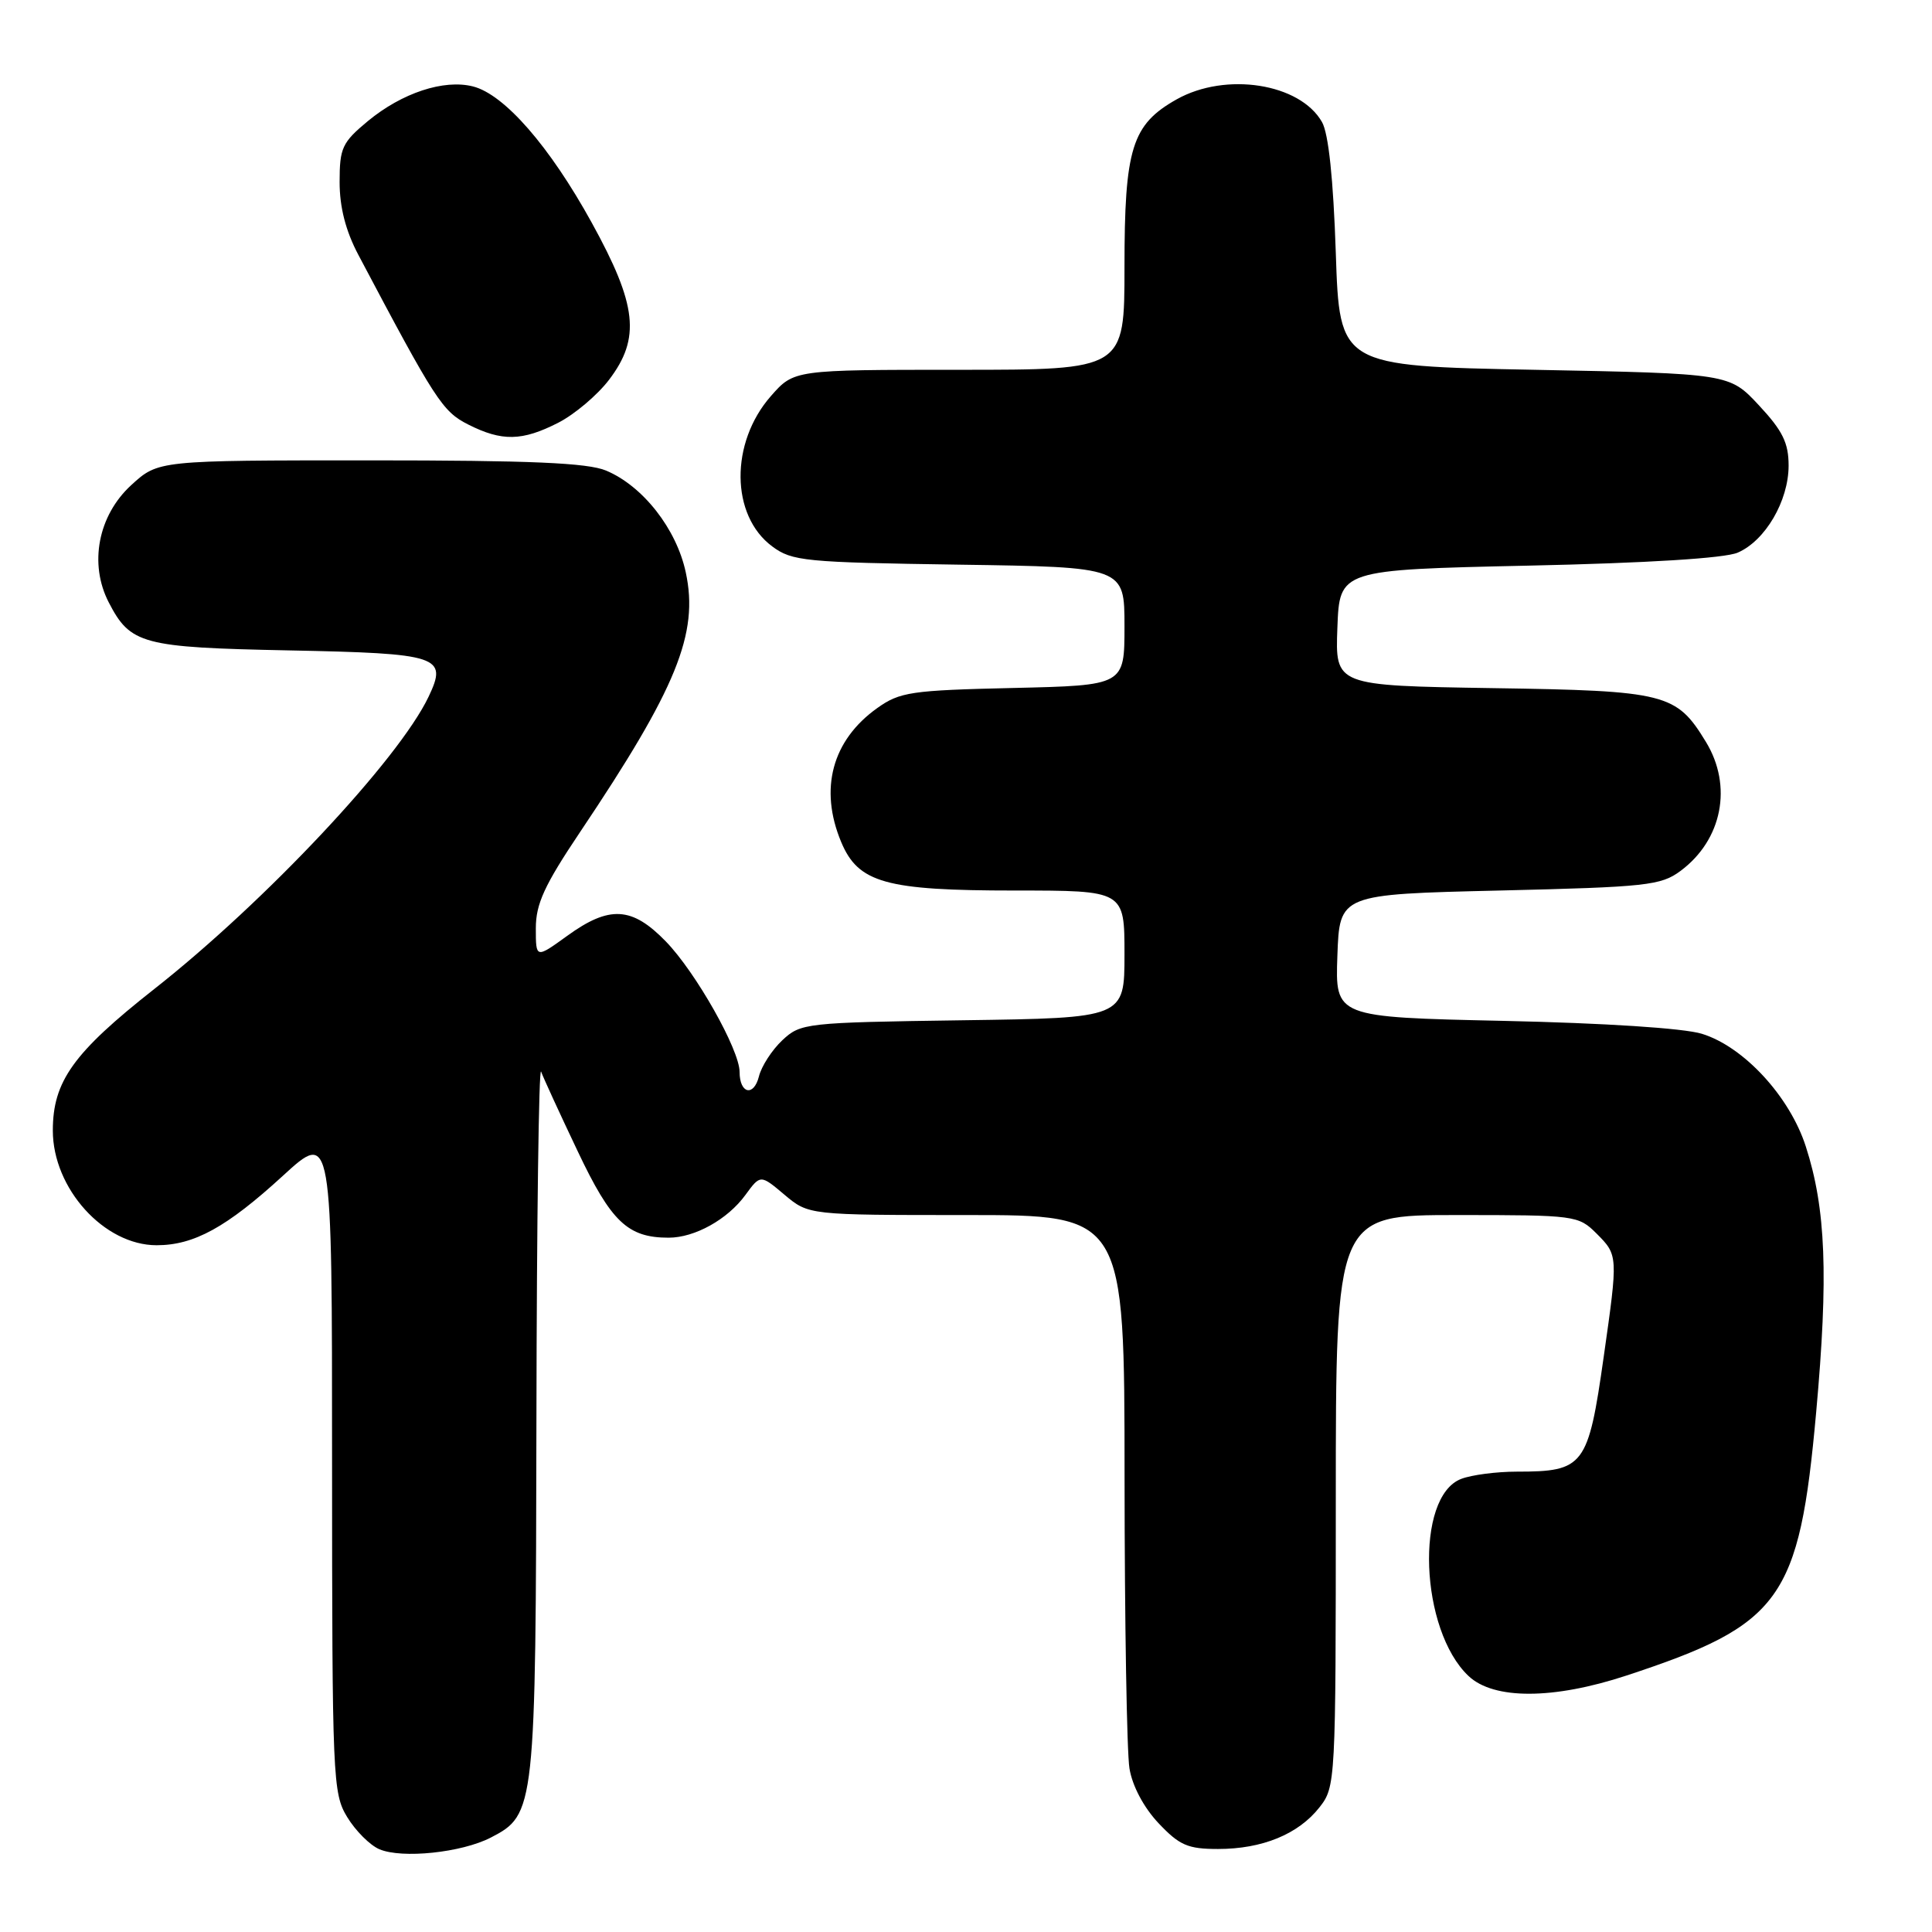 <?xml version="1.0" encoding="UTF-8" standalone="no"?>
<!DOCTYPE svg PUBLIC "-//W3C//DTD SVG 1.1//EN" "http://www.w3.org/Graphics/SVG/1.1/DTD/svg11.dtd" >
<svg xmlns="http://www.w3.org/2000/svg" xmlns:xlink="http://www.w3.org/1999/xlink" version="1.1" viewBox="0 0 256 256">
 <g >
 <path fill="currentColor"
d=" M 65.03 243.49 C 70.93 240.44 70.99 239.82 71.08 187.78 C 71.12 161.78 71.40 141.18 71.70 142.00 C 72.00 142.82 74.18 147.57 76.55 152.55 C 80.99 161.92 83.18 164.00 88.60 164.00 C 92.06 164.00 96.41 161.58 98.77 158.34 C 100.76 155.62 100.76 155.62 103.95 158.31 C 107.15 161.00 107.15 161.00 128.08 161.00 C 149.00 161.00 149.00 161.00 149.01 195.75 C 149.02 214.86 149.31 232.22 149.66 234.33 C 150.04 236.66 151.56 239.51 153.51 241.58 C 156.29 244.52 157.39 245.00 161.40 245.00 C 167.26 245.00 172.04 243.04 174.83 239.49 C 176.97 236.77 177.00 236.19 177.00 198.87 C 177.00 161.00 177.00 161.00 193.05 161.00 C 208.75 161.00 209.14 161.05 211.55 163.45 C 214.41 166.32 214.41 166.36 212.50 179.78 C 210.44 194.29 209.90 195.00 200.98 195.00 C 198.31 195.00 195.00 195.43 193.62 195.96 C 187.46 198.30 188.13 216.01 194.60 222.09 C 197.94 225.23 205.83 225.21 215.51 222.02 C 236.03 215.27 238.41 211.98 240.65 187.15 C 242.29 169.01 241.94 160.15 239.28 151.92 C 237.15 145.29 231.05 138.68 225.50 136.98 C 223.10 136.24 212.59 135.56 199.21 135.27 C 176.92 134.78 176.92 134.78 177.21 126.64 C 177.50 118.50 177.50 118.50 198.68 118.00 C 218.19 117.54 220.08 117.33 222.68 115.40 C 228.21 111.29 229.61 104.15 226.04 98.30 C 222.12 91.87 220.79 91.53 197.76 91.18 C 176.92 90.85 176.92 90.85 177.21 83.18 C 177.50 75.50 177.50 75.50 202.50 74.95 C 218.27 74.61 228.52 73.97 230.25 73.23 C 233.90 71.66 236.99 66.39 237.00 61.71 C 237.00 58.68 236.21 57.08 233.07 53.71 C 229.15 49.50 229.15 49.50 203.32 49.00 C 177.50 48.50 177.50 48.50 177.00 33.50 C 176.67 23.70 176.04 17.69 175.17 16.17 C 172.25 11.04 162.43 9.51 155.92 13.16 C 149.97 16.51 149.00 19.64 149.00 35.40 C 149.00 49.00 149.00 49.00 127.10 49.00 C 105.21 49.00 105.21 49.00 102.15 52.48 C 96.72 58.66 96.80 68.31 102.32 72.40 C 104.95 74.36 106.65 74.52 127.07 74.82 C 149.00 75.14 149.00 75.14 149.00 82.98 C 149.00 90.82 149.00 90.82 134.25 91.16 C 120.70 91.47 119.23 91.69 116.23 93.83 C 110.26 98.09 108.52 104.53 111.46 111.57 C 113.73 116.99 117.35 118.00 134.47 118.00 C 149.00 118.00 149.00 118.00 149.00 126.44 C 149.00 134.89 149.00 134.89 127.58 135.19 C 106.69 135.49 106.10 135.56 103.66 137.84 C 102.29 139.13 100.89 141.29 100.56 142.64 C 99.87 145.36 98.00 144.92 98.00 142.04 C 98.00 139.11 92.20 128.84 88.23 124.75 C 83.74 120.12 80.75 119.95 75.15 124.01 C 71.00 127.01 71.00 127.01 71.00 123.00 C 71.00 119.77 72.14 117.29 76.87 110.24 C 89.67 91.17 92.61 83.95 90.87 75.85 C 89.64 70.08 85.18 64.39 80.30 62.35 C 77.84 61.33 70.31 61.00 49.02 61.00 C 20.97 61.00 20.97 61.00 17.39 64.28 C 12.99 68.31 11.77 74.72 14.41 79.82 C 17.28 85.37 18.83 85.79 38.22 86.18 C 58.27 86.58 59.35 86.94 56.79 92.32 C 52.81 100.67 35.15 119.48 20.44 131.05 C 9.72 139.49 7.00 143.28 7.00 149.80 C 7.00 157.48 13.80 165.00 20.75 165.00 C 25.71 165.00 30.02 162.63 37.46 155.82 C 44.00 149.82 44.00 149.82 44.00 193.66 C 44.01 235.76 44.09 237.63 46.01 240.78 C 47.11 242.59 49.02 244.50 50.26 245.03 C 53.26 246.31 61.15 245.49 65.03 243.49 Z  M 73.98 56.01 C 76.13 54.91 79.15 52.36 80.69 50.34 C 84.91 44.81 84.43 40.43 78.41 29.51 C 72.83 19.38 66.82 12.49 62.66 11.45 C 58.80 10.48 53.27 12.31 48.75 16.04 C 45.34 18.87 45.00 19.59 45.00 24.11 C 45.00 27.46 45.80 30.59 47.49 33.78 C 57.69 53.07 58.62 54.52 62.04 56.25 C 66.51 58.51 69.19 58.46 73.98 56.01 Z "/>
</g>
</svg>